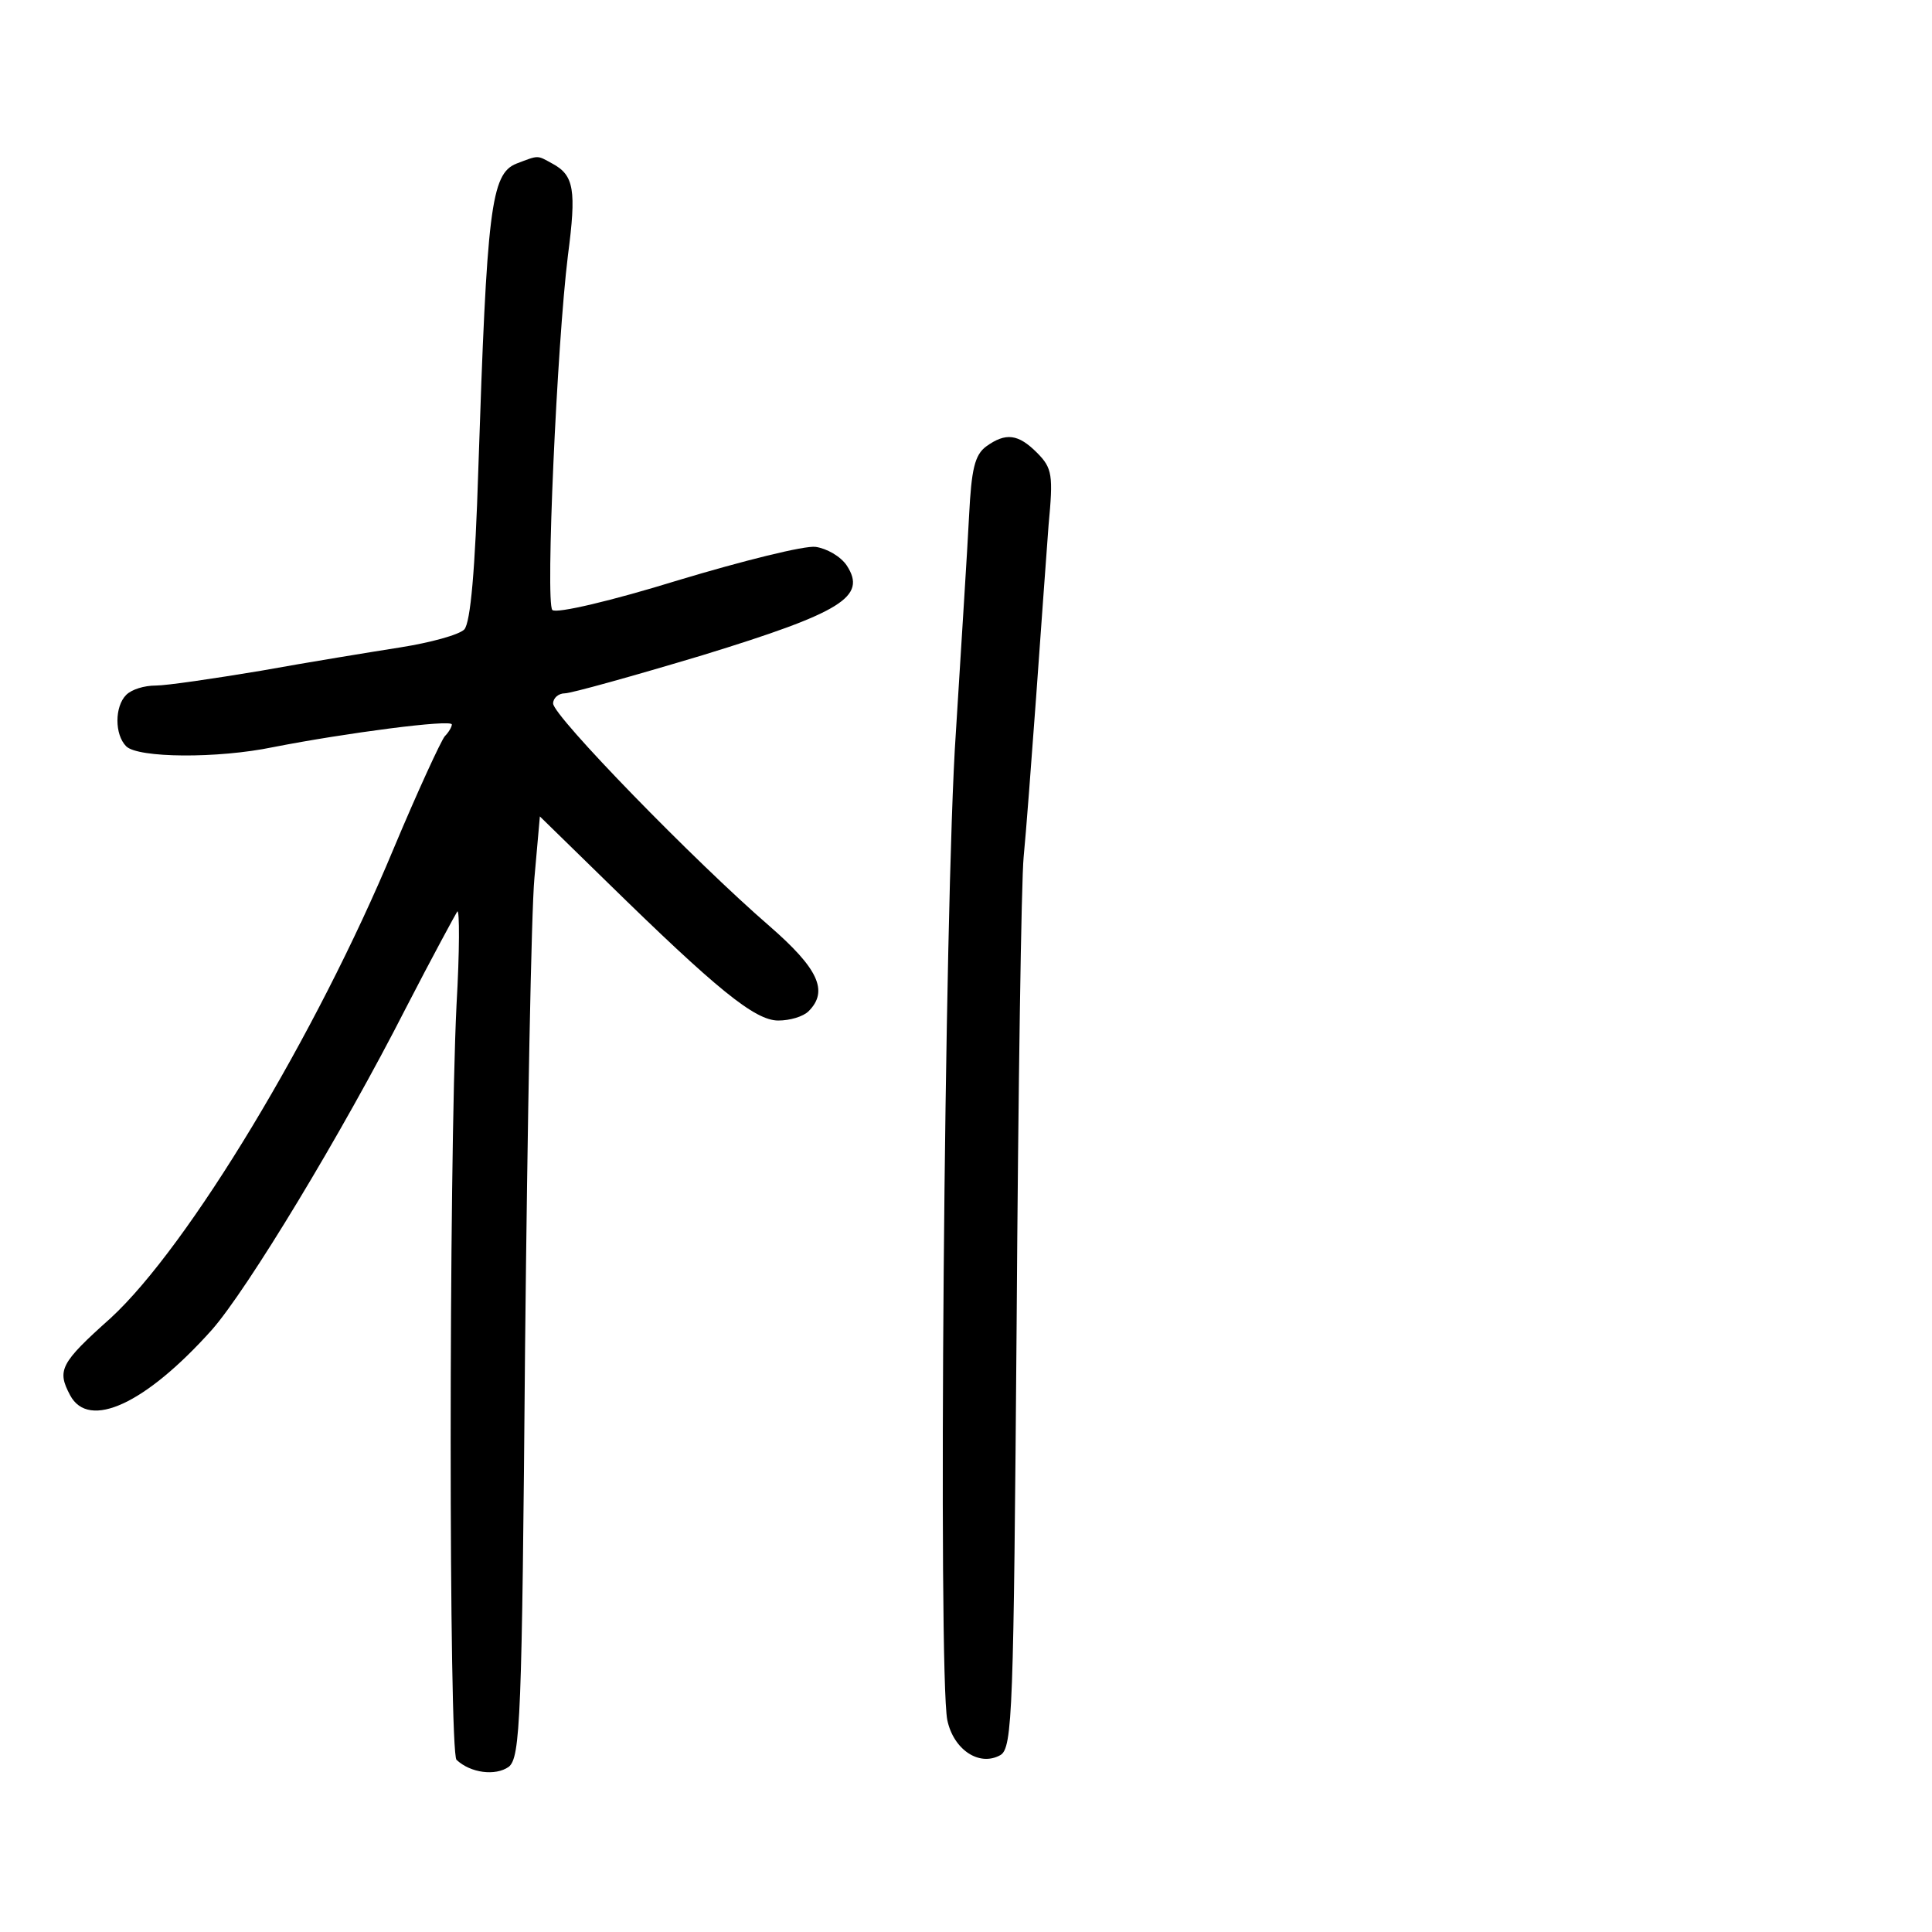 <?xml version="1.0" standalone="no"?>
<!DOCTYPE svg PUBLIC "-//W3C//DTD SVG 20010904//EN"
 "http://www.w3.org/TR/2001/REC-SVG-20010904/DTD/svg10.dtd">
<svg version="1.0" xmlns="http://www.w3.org/2000/svg"
 width="248pt" height="248pt" viewBox="0 0 248 248"
 preserveAspectRatio="xMidYMid meet">
<g transform="translate(0,248) scale(0.1,-0.1)"
fill="#000000" stroke="none">
<path d="M663 2270 c-33 -13 -38 -59 -49 -392 -4 -129 -10 -197 -18 -206 -7
-7 -44 -17 -82 -23 -38 -6 -118 -19 -179 -30 -60 -10 -121 -19 -135 -19 -15 0
-31 -5 -38 -12 -15 -15 -15 -51 0 -66 15 -15 117 -16 189 -1 92 18 229 36 229
29 0 -3 -4 -10 -9 -15 -5 -6 -35 -71 -66 -145 -99 -238 -263 -510 -363 -602
-65 -58 -69 -67 -52 -99 24 -45 97 -11 182 84 45 51 167 252 249 413 34 66 64
121 66 124 3 3 3 -51 -1 -120 -10 -207 -10 -960 0 -969 18 -17 50 -21 67 -9
15 12 17 61 21 538 3 289 8 560 12 603 l7 79 86 -84 c141 -138 190 -178 220
-178 15 0 32 5 39 12 26 26 12 55 -50 109 -96 83 -278 270 -278 286 0 7 7 13
15 13 8 0 87 22 177 49 179 55 211 75 185 115 -8 12 -26 22 -40 24 -14 2 -94
-18 -177 -43 -84 -26 -156 -43 -161 -38 -9 9 6 342 20 455 11 84 8 103 -20
118 -20 11 -17 11 -46 0z"/>
<path d="M1266 1907 c-15 -11 -19 -30 -22 -88 -2 -41 -10 -166 -17 -279 -15
-215 -23 -1208 -11 -1268 8 -38 41 -60 68 -45 16 9 17 58 21 554 2 299 6 569
9 599 3 30 10 123 16 205 6 83 13 182 16 221 6 64 5 73 -15 93 -24 24 -40 26
-65 8z"/>
</g>
</svg>

